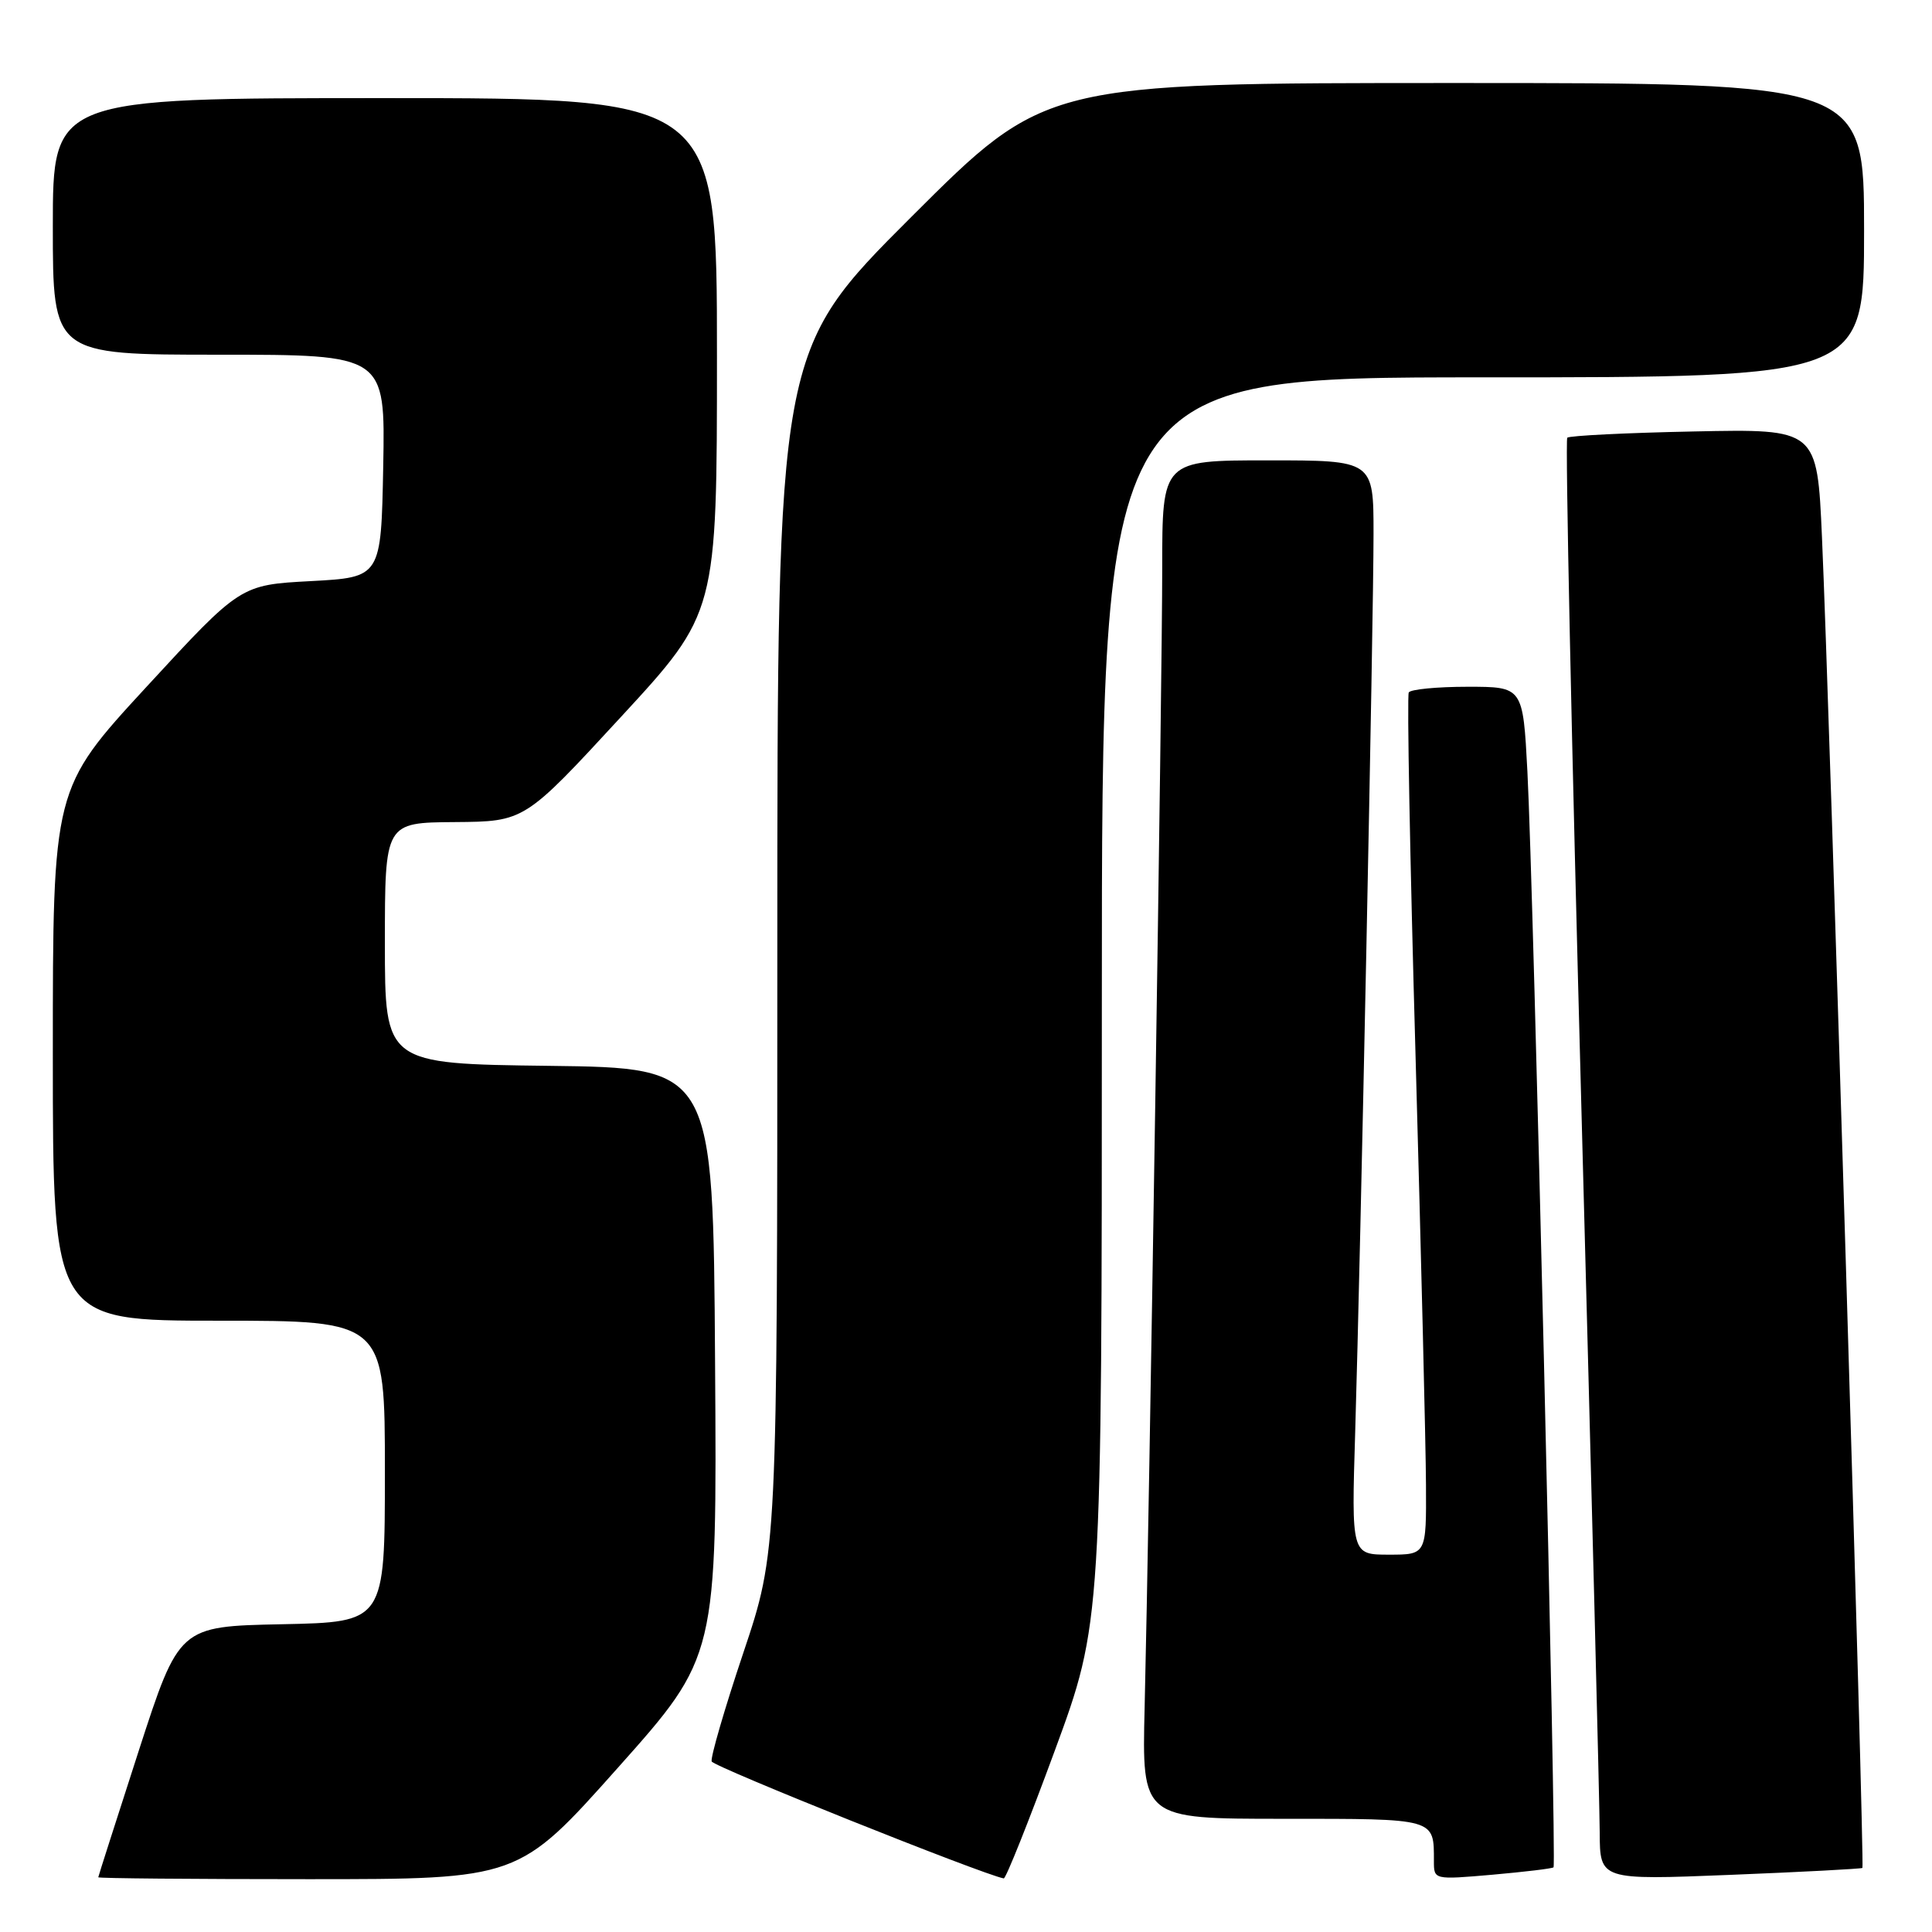 <?xml version="1.0" encoding="UTF-8" standalone="no"?>
<!DOCTYPE svg PUBLIC "-//W3C//DTD SVG 1.1//EN" "http://www.w3.org/Graphics/SVG/1.1/DTD/svg11.dtd" >
<svg xmlns="http://www.w3.org/2000/svg" xmlns:xlink="http://www.w3.org/1999/xlink" version="1.1" viewBox="0 0 256 256">
 <g >
 <path fill="currentColor"
d=" M 81.86 234.25 C 95.01 219.50 95.01 219.50 94.75 180.50 C 94.50 141.50 94.50 141.50 72.75 141.23 C 51.00 140.96 51.00 140.96 51.00 124.98 C 51.00 109.00 51.00 109.00 60.25 108.93 C 69.50 108.86 69.50 108.86 82.25 95.03 C 95.00 81.21 95.00 81.21 95.00 47.10 C 95.00 13.00 95.00 13.00 51.00 13.00 C 7.00 13.00 7.00 13.00 7.00 30.00 C 7.00 47.00 7.00 47.00 29.03 47.00 C 51.05 47.00 51.05 47.00 50.78 61.75 C 50.50 76.50 50.50 76.50 41.18 77.00 C 31.86 77.50 31.86 77.50 19.43 90.99 C 7.00 104.48 7.00 104.48 7.00 139.74 C 7.00 175.00 7.00 175.00 29.00 175.00 C 51.00 175.00 51.00 175.00 51.00 194.97 C 51.00 214.94 51.00 214.94 37.36 215.22 C 23.73 215.50 23.73 215.50 18.38 232.00 C 15.45 241.07 13.03 248.61 13.02 248.75 C 13.01 248.89 25.54 249.00 40.86 249.00 C 68.72 249.00 68.72 249.00 81.86 234.25 Z  M 139.75 232.01 C 146.00 215.02 146.00 215.02 146.00 132.51 C 146.00 50.00 146.00 50.00 196.50 50.00 C 247.00 50.00 247.00 50.00 247.00 30.50 C 247.00 11.00 247.00 11.00 192.76 11.00 C 138.52 11.00 138.52 11.00 120.76 28.74 C 103.00 46.48 103.00 46.48 103.00 126.03 C 103.00 205.58 103.00 205.58 98.49 219.02 C 96.01 226.41 94.13 232.88 94.30 233.40 C 94.53 234.10 130.10 248.34 133.00 248.90 C 133.28 248.95 136.31 241.35 139.75 232.01 Z  M 205.85 247.43 C 206.28 247.06 203.20 117.74 202.39 102.25 C 201.80 91.00 201.80 91.00 194.46 91.00 C 190.42 91.00 186.92 91.34 186.67 91.75 C 186.42 92.16 186.83 113.88 187.57 140.00 C 188.30 166.12 188.93 191.66 188.95 196.75 C 189.00 206.00 189.00 206.00 184.04 206.00 C 179.07 206.00 179.07 206.00 179.57 189.75 C 180.28 166.21 182.00 82.19 182.00 70.75 C 182.00 61.00 182.00 61.00 168.00 61.00 C 154.00 61.00 154.00 61.00 154.00 75.25 C 154.01 89.94 152.30 200.06 151.67 226.25 C 151.31 241.00 151.31 241.00 170.05 241.00 C 190.35 241.00 190.00 240.90 190.00 246.62 C 190.00 249.08 190.00 249.08 197.75 248.41 C 202.01 248.03 205.66 247.60 205.85 247.43 Z  M 246.78 247.51 C 247.09 247.25 242.42 93.58 241.42 71.17 C 240.78 56.83 240.78 56.83 224.47 57.17 C 215.50 57.35 207.94 57.73 207.67 58.00 C 207.39 58.27 208.24 98.55 209.56 147.50 C 210.87 196.45 211.96 239.34 211.97 242.81 C 212.00 249.12 212.00 249.12 229.25 248.43 C 238.74 248.05 246.62 247.63 246.78 247.51 Z "/>
</g>
</svg>
